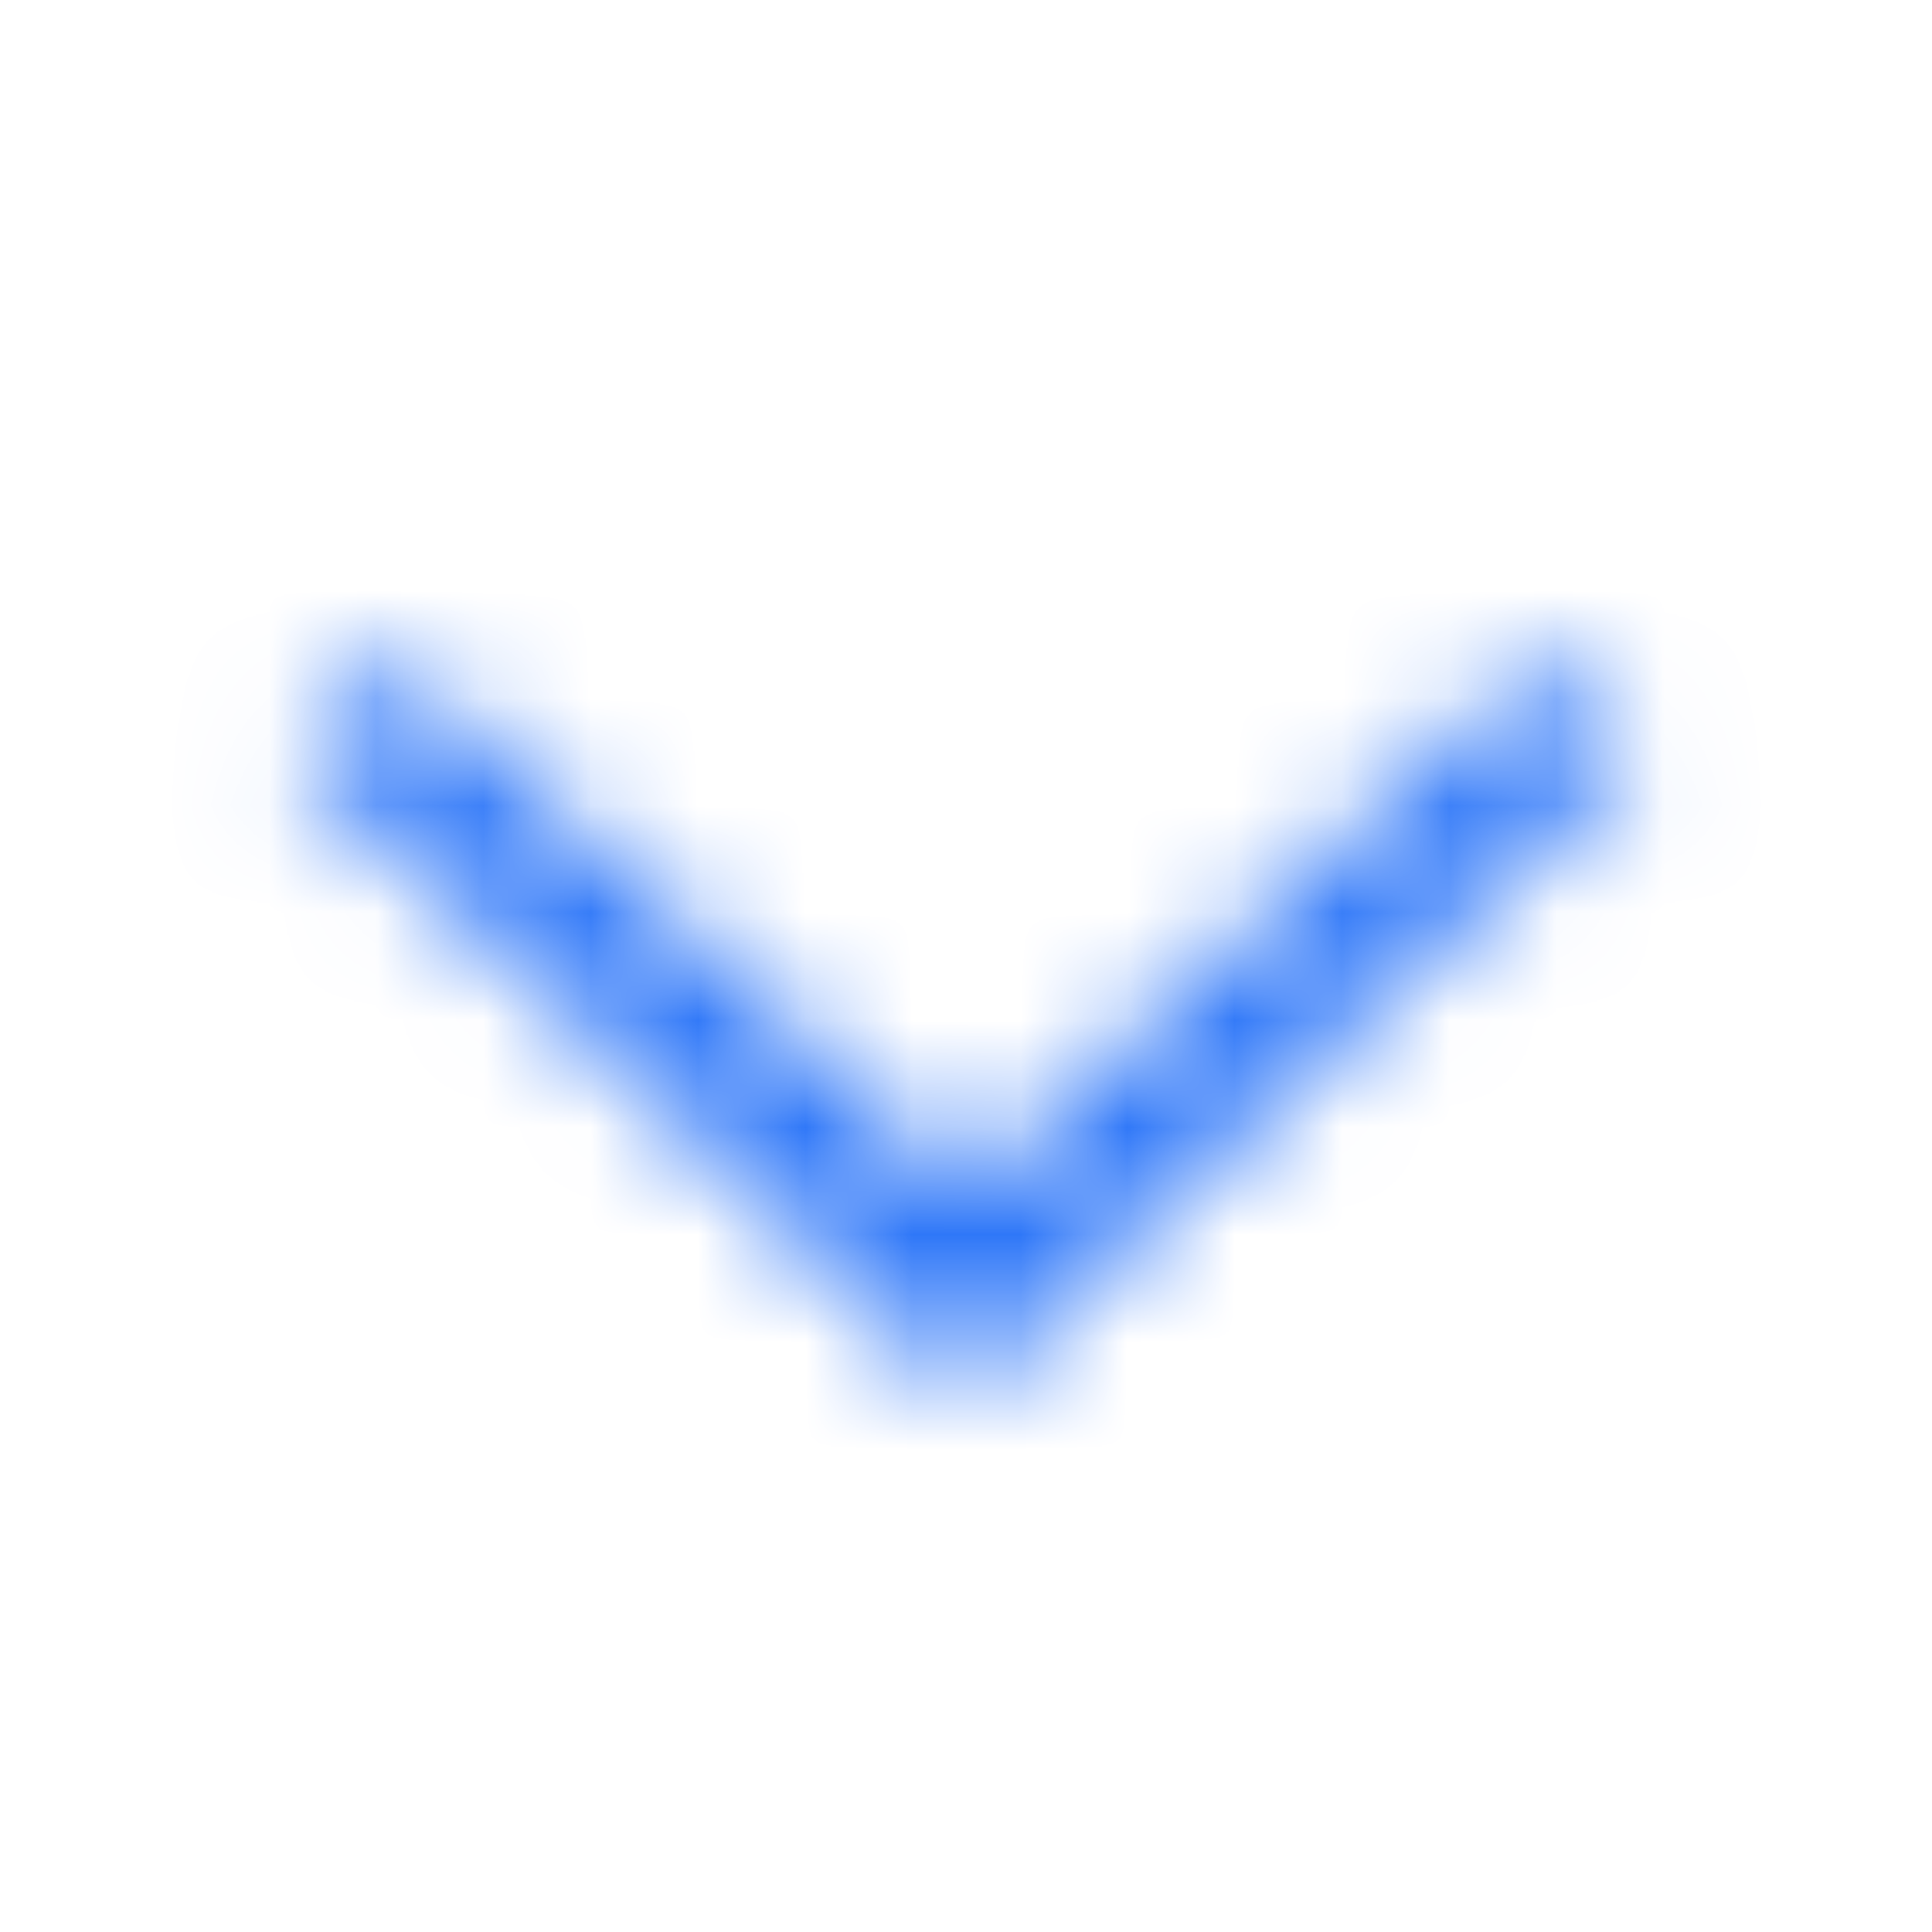 <svg xmlns="http://www.w3.org/2000/svg" xmlns:xlink="http://www.w3.org/1999/xlink" width="18" height="18" viewBox="0 0 18 18">
    <defs>
        <path id="ga01rn2e5a" d="M9 13.005L15.255 7.058 14.347 6.135 9 11.13 3.653 6.12 2.745 7.058z"/>
    </defs>
    <g fill="none" fill-rule="evenodd">
        <g>
            <g>
                <g transform="translate(-467 -25) translate(296 24) translate(171 1)">
                    <path d="M0 0H18V18H0z" opacity=".2"/>
                    <mask id="t2tq9curvb" fill="#ffffff">
                        <use xlink:href="#ga01rn2e5a"/>
                    </mask>
                    <path fill="#2d76f8" d="M0 0H18V18H0z" mask="url(#t2tq9curvb)"/>
                </g>
            </g>
        </g>
    </g>
</svg>

